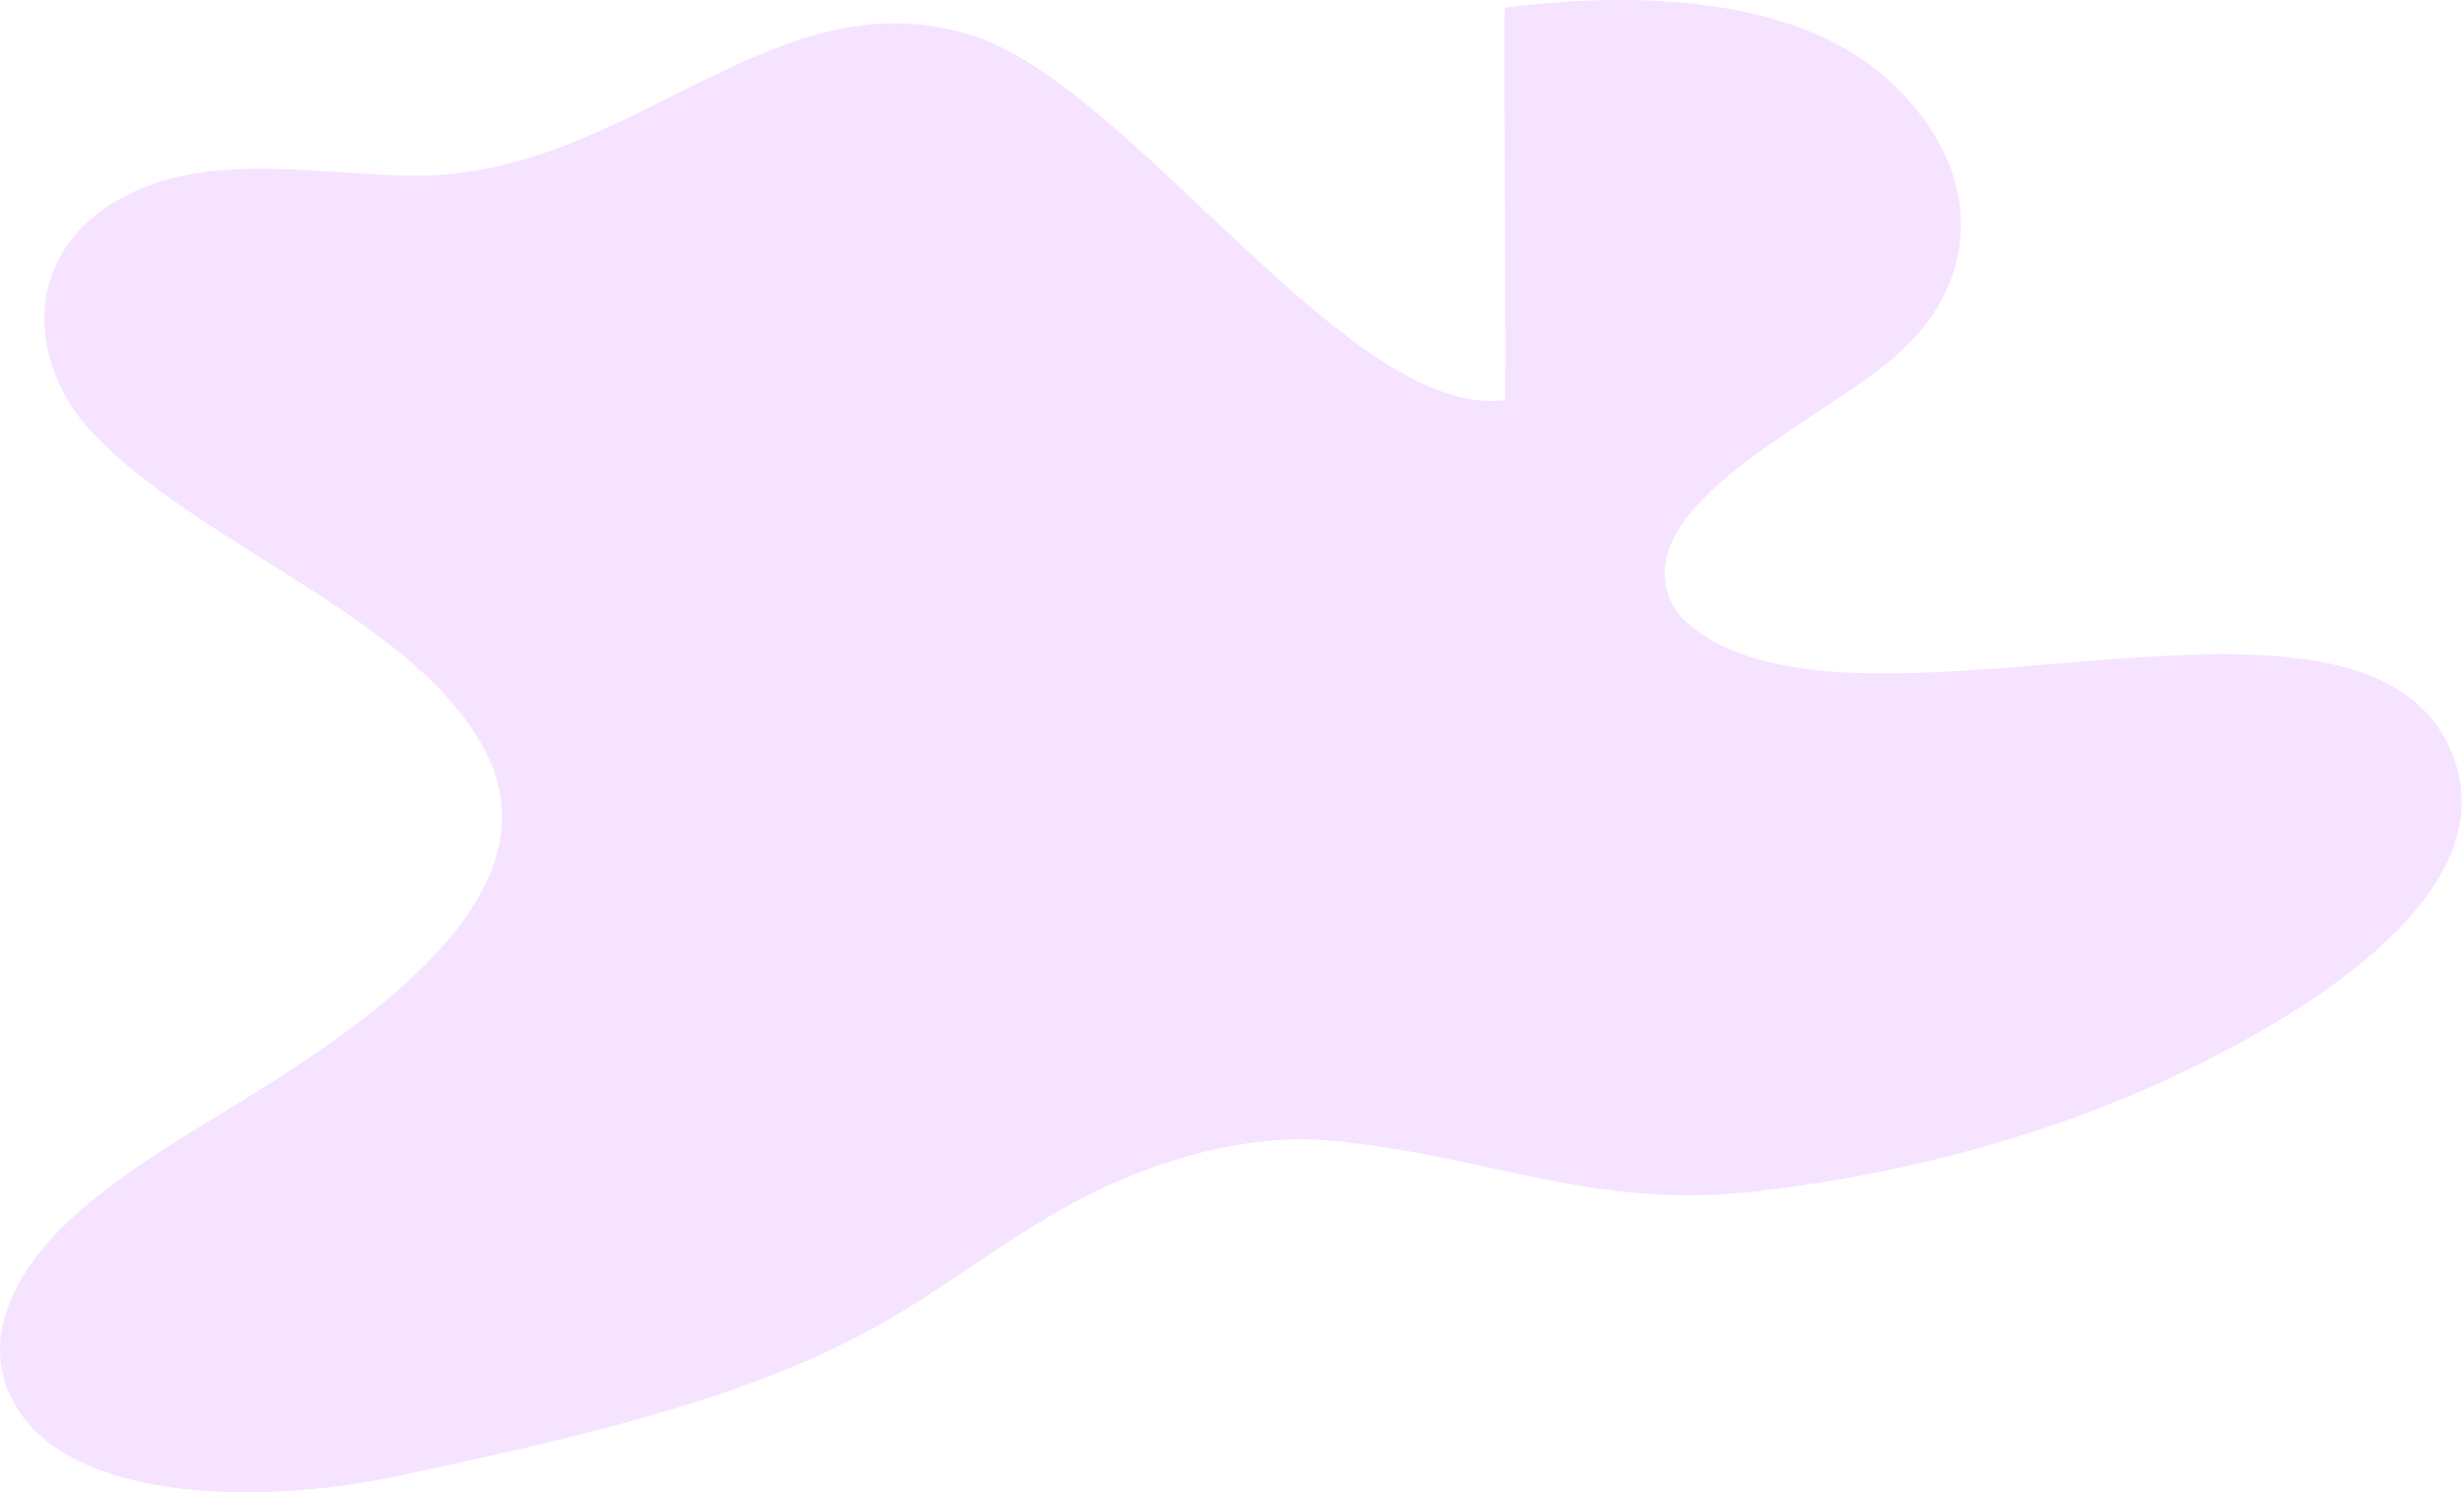 <svg width="979" height="593" viewBox="0 0 979 593" fill="none" xmlns="http://www.w3.org/2000/svg">
<g id="bg">
<path id="Vector" d="M597.944 3.042C652.945 -3.933 712.91 -0.46 748.166 29.908C786.702 63.108 791.001 109.867 751.402 143.011C720.489 168.873 648.824 200.426 663.338 237.853C666.574 246.209 676.124 253.155 687.359 258.038C765.828 292.172 947.339 217.291 975.571 303.039C992.301 353.898 922.786 399.96 863.73 427.705C815.133 450.54 758.16 466.443 698.462 473.334C631.76 481.034 591.54 458.952 528.429 453.246C491.112 449.871 452.354 463.834 425.408 478.537C397.243 493.909 374.374 512.811 346.23 528.197C293.202 557.226 224.861 572.165 158.337 586.464C101.719 598.628 21.433 597.205 3.151 552.497C-5.956 530.247 5.656 506.31 25.422 487.004C45.189 467.684 72.534 452.033 98.616 435.949C154.791 401.299 220.141 352.629 193.261 299.342C166.536 246.348 82.417 218.742 37.787 173.1C9.932 144.615 6.808 96.587 54.939 75.425C87.293 61.197 126.87 69.288 163.301 69.79C250.722 71.003 306.069 -10.959 386 14C449.852 33.939 536.207 167.133 597.944 159C598.654 158.916 597.213 3.139 597.944 3.042Z" fill="#F6E3FF"/>
</g>
</svg>
